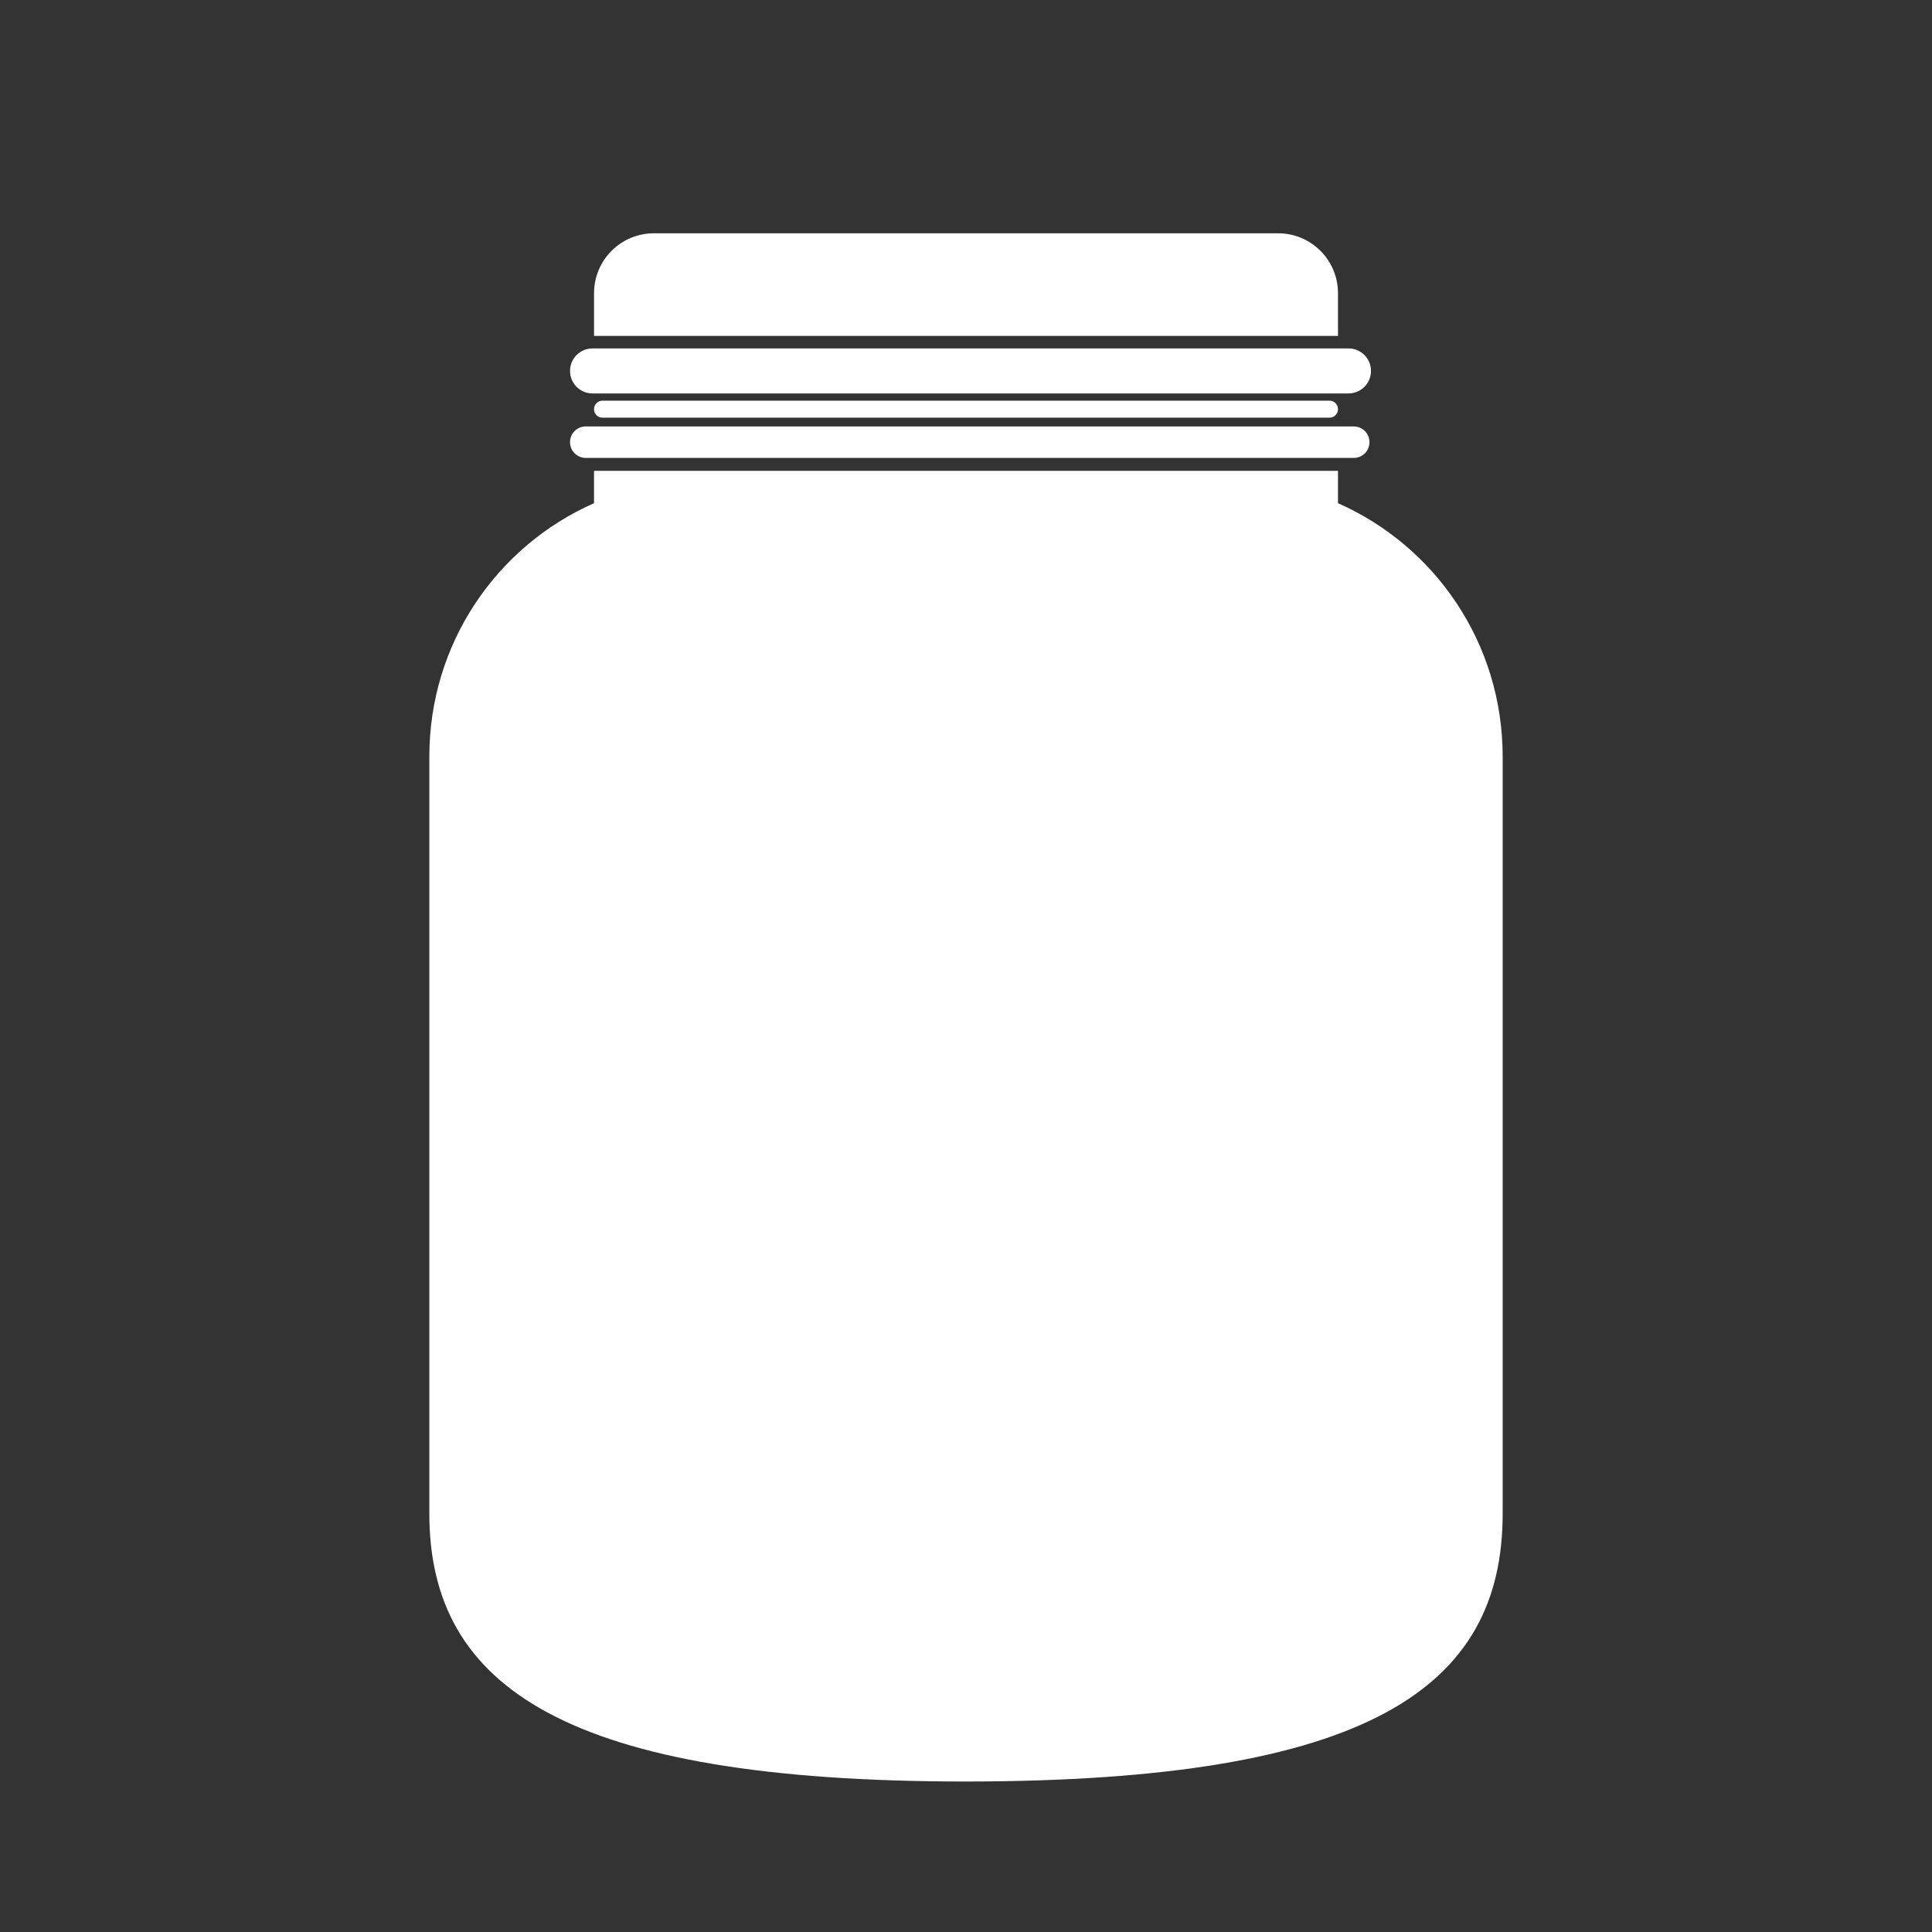 <?xml version="1.0" encoding="UTF-8" standalone="no"?>
<svg
   xmlns:dc="http://purl.org/dc/elements/1.1/"
   xmlns:cc="http://creativecommons.org/ns#"
   xmlns:rdf="http://www.w3.org/1999/02/22-rdf-syntax-ns#"
   xmlns:svg="http://www.w3.org/2000/svg"
   xmlns="http://www.w3.org/2000/svg"
   xmlns:sodipodi="http://sodipodi.sourceforge.net/DTD/sodipodi-0.dtd"
   xmlns:inkscape="http://www.inkscape.org/namespaces/inkscape"
   id="svg6616"
   version="1.1"
   viewBox="0 0 100 100"
   height="100"
   width="100"
   sodipodi:docname="product-silhouette-transparent.svg"
   inkscape:version="1.0.1 (0767f8302a, 2020-10-17)">
  <rect x="0" y="0" width="100" height="100" fill="#333333" stroke="none"/>
  <sodipodi:namedview
     pagecolor="#ffffff"
     bordercolor="#666666"
     borderopacity="1"
     objecttolerance="10"
     gridtolerance="10"
     guidetolerance="10"
     inkscape:pageopacity="0"
     inkscape:pageshadow="2"
     inkscape:window-width="1785"
     inkscape:window-height="1207"
     id="namedview8"
     showgrid="false"
     inkscape:zoom="9"
     inkscape:cx="50"
     inkscape:cy="50"
     inkscape:window-x="72"
     inkscape:window-y="27"
     inkscape:window-maximized="0"
     inkscape:current-layer="svg6616" />
  <defs
     id="defs6610" />
  <path
     style="fill:#ffffff;fill-opacity:1;fill-rule:nonzero;stroke:none;stroke-width:0.543;stroke-linecap:round;stroke-linejoin:bevel;stroke-miterlimit:4;stroke-dasharray:none;stroke-dashoffset:0;stroke-opacity:1"
     d="m 33.852,12.075 c -1.72,0 -3.105,1.385 -3.105,3.105 v 2.207 h 38.507 v -2.207 c 0,-1.72 -1.385,-3.105 -3.105,-3.105 z m -3.183,5.96 c -0.645,0 -1.164,0.519 -1.164,1.164 0,0.645 0.519,1.165 1.164,1.165 h 39.128 c 0.645,0 1.165,-0.519 1.165,-1.165 0,-0.645 -0.519,-1.164 -1.165,-1.164 H 69.254 30.746 Z m 0.518,2.703 c -0.244,0 -0.441,0.197 -0.441,0.441 0,0.244 0.197,0.441 0.441,0.441 h 37.626 c 0.244,0 0.441,-0.197 0.441,-0.441 0,-0.244 -0.197,-0.441 -0.441,-0.441 z m -0.868,1.334 c -0.452,0 -0.815,0.364 -0.815,0.815 0,0.452 0.364,0.815 0.815,0.815 h 39.749 c 0.452,0 0.815,-0.364 0.815,-0.815 0,-0.452 -0.364,-0.815 -0.815,-0.815 z m 0.427,2.299 v 1.674 c -5.03,2.223 -8.524,7.247 -8.524,13.119 V 78.337 c 0,9.011 7.117,13.874 27.778,13.874 20.834,-0.016 27.778,-4.835 27.778,-13.874 V 39.164 c 0,-5.871 -3.494,-10.896 -8.524,-13.119 v -1.674 z"
     id="path6556" />
</svg>
